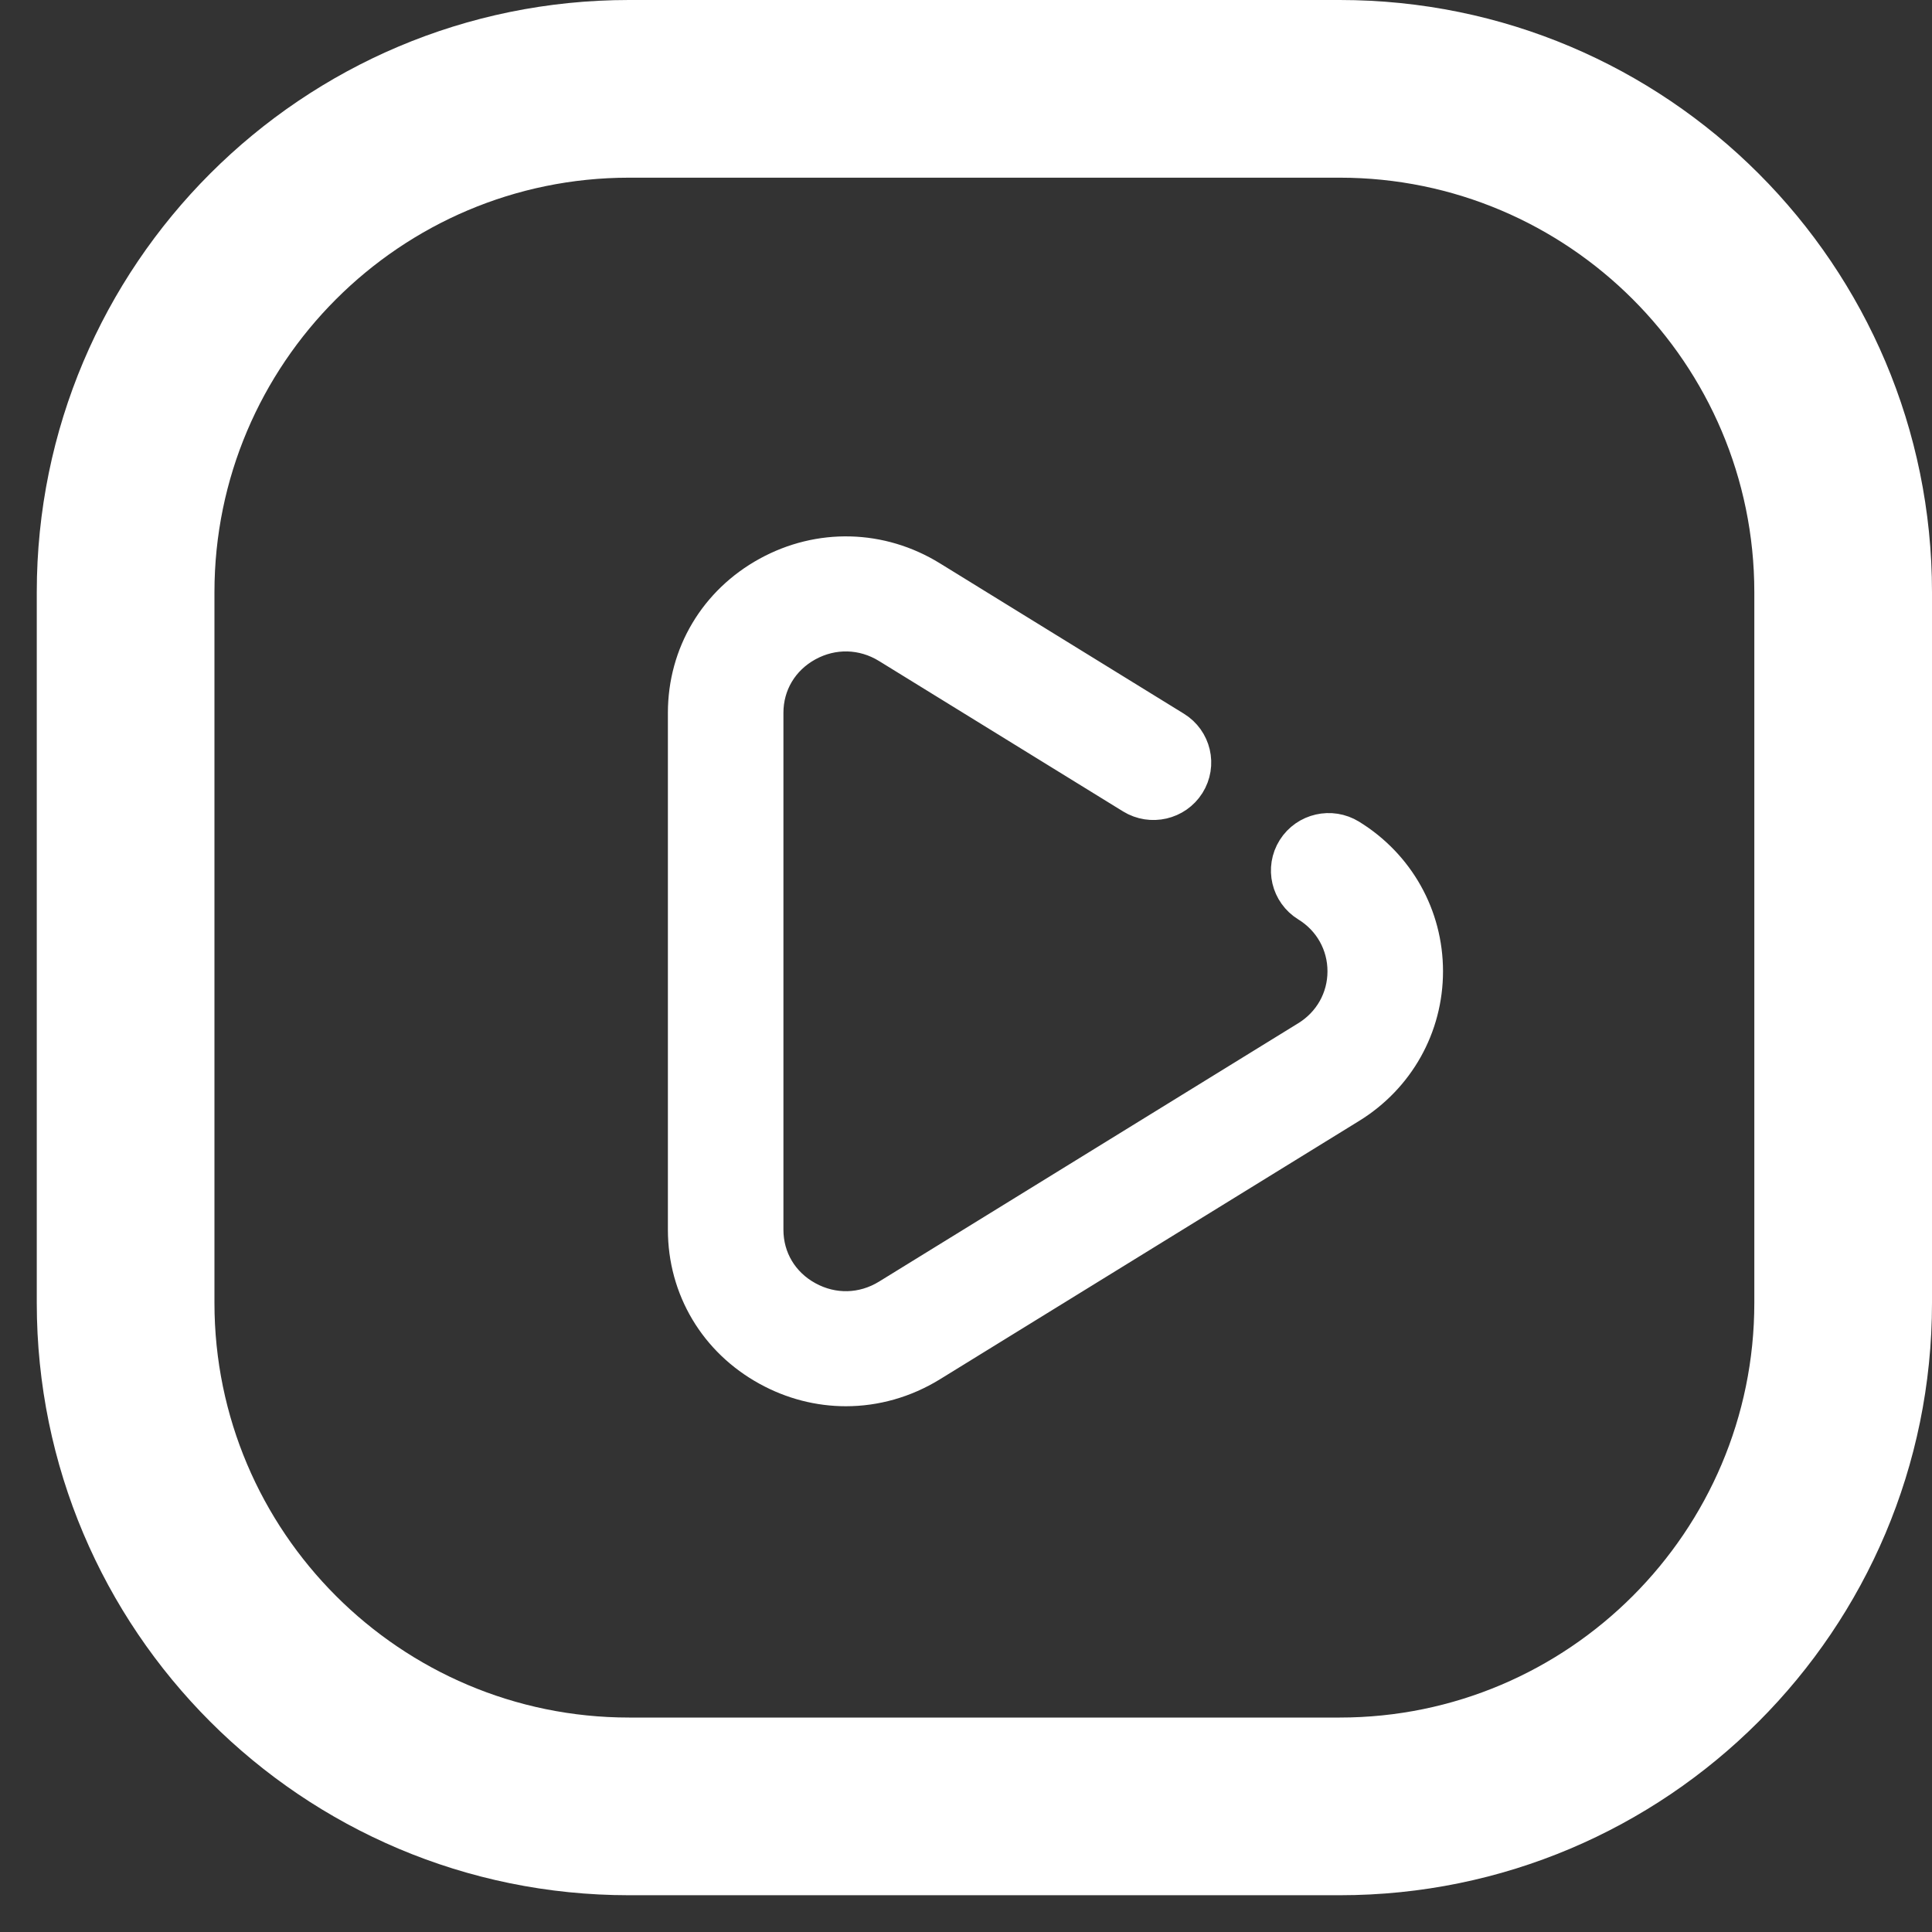 <svg width="30" height="30" viewBox="0 0 30 30" fill="none" xmlns="http://www.w3.org/2000/svg">
<rect x="0" y="0" width="30" height="30" fill="#333333" stroke="none"/>
<path d="M20.804 0H9.768C4.69 0 0.571 4.118 0.571 9.196V20.232C0.571 25.31 4.69 29.429 9.768 29.429H20.804C25.882 29.429 30 25.31 30 20.232V9.196C30 4.118 25.882 0 20.804 0ZM27.241 20.232C27.241 23.782 24.353 26.67 20.804 26.67H9.768C6.218 26.67 3.33 23.782 3.33 20.232V9.196C3.33 5.647 6.218 2.759 9.768 2.759H20.804C24.353 2.759 27.241 5.647 27.241 9.196V20.232Z" fill="white"/>
<path d="M20.842 13.185C20.656 13.07 20.411 13.126 20.295 13.31C20.179 13.494 20.236 13.736 20.422 13.851C20.855 14.117 21.113 14.578 21.113 15.082C21.113 15.587 20.855 16.047 20.422 16.314L13.911 20.327C13.451 20.61 12.894 20.624 12.421 20.364C11.948 20.105 11.665 19.63 11.665 19.095V11.069C11.665 10.534 11.948 10.06 12.421 9.8C12.894 9.541 13.451 9.555 13.911 9.838L17.701 12.174C17.887 12.288 18.132 12.232 18.248 12.048C18.364 11.864 18.307 11.622 18.121 11.508L14.331 9.172C13.623 8.736 12.765 8.714 12.036 9.114C11.307 9.514 10.871 10.245 10.871 11.069V19.095C10.871 19.919 11.307 20.65 12.036 21.05C12.383 21.241 12.76 21.336 13.135 21.336C13.548 21.336 13.96 21.221 14.331 20.993L20.842 16.98C21.509 16.569 21.907 15.859 21.907 15.082C21.907 14.305 21.509 13.596 20.842 13.185Z" fill="white" stroke="white"/>
</svg>
